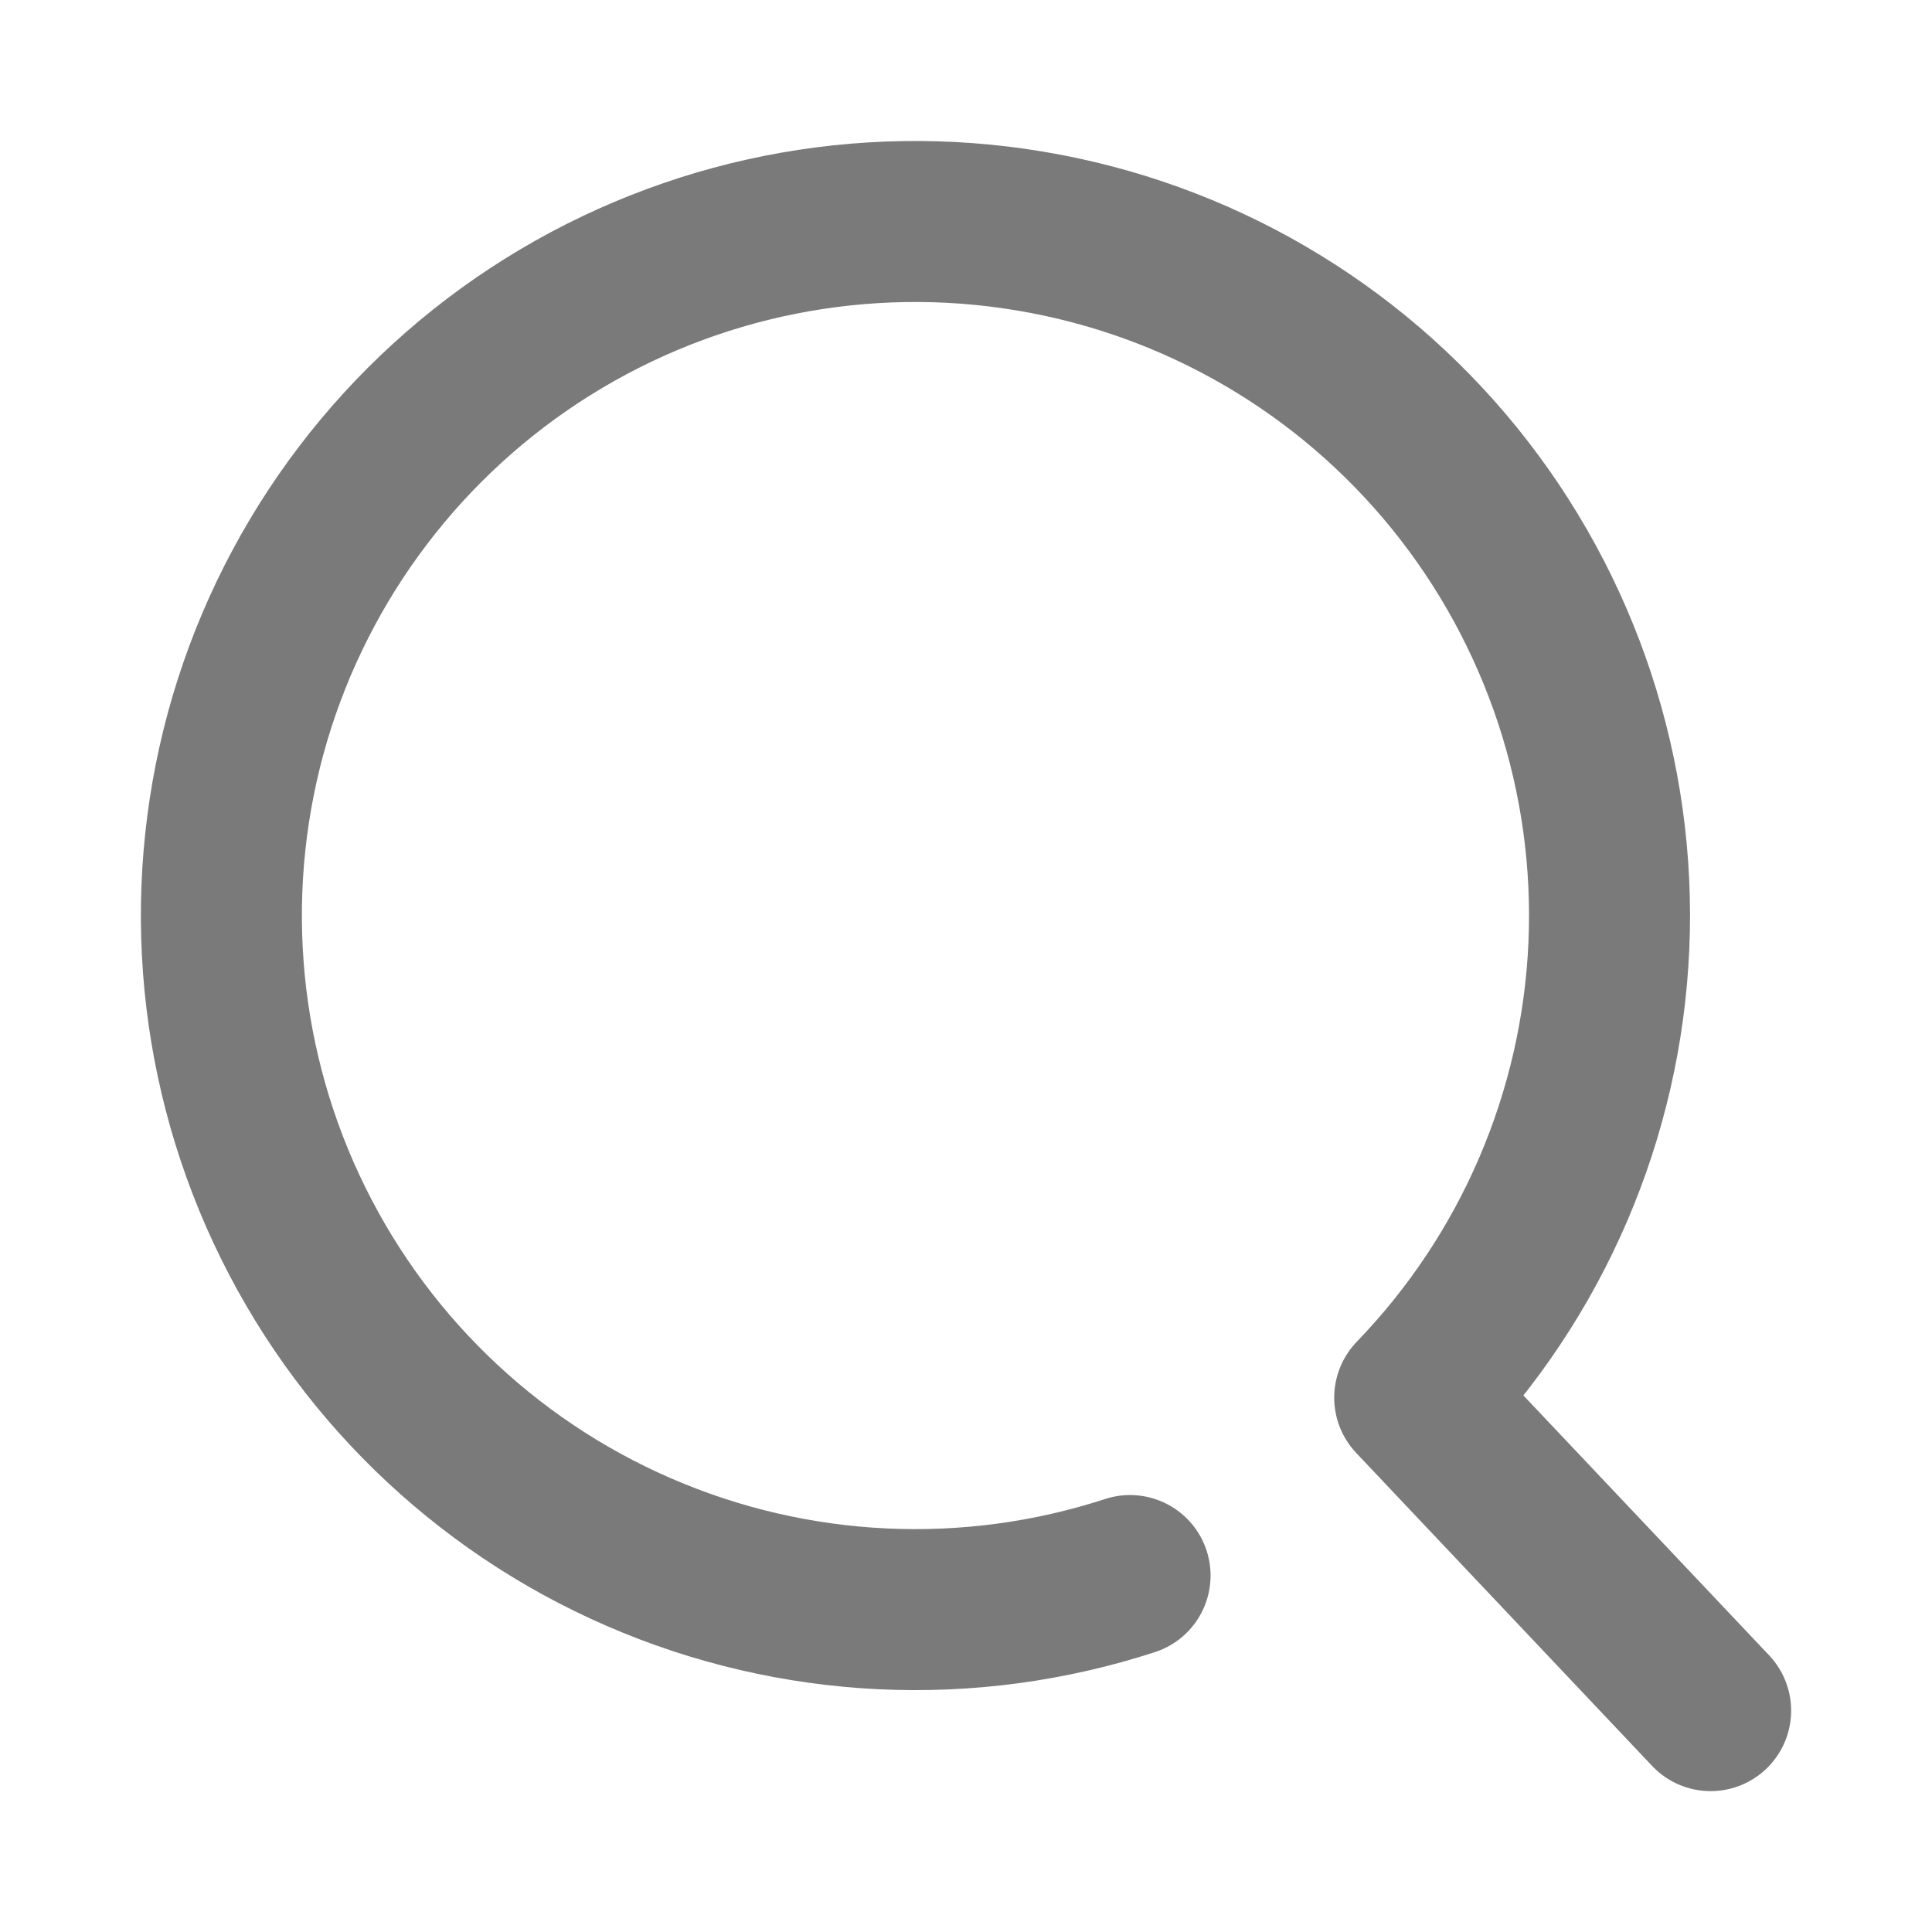<svg width="12" height="12" viewBox="0 0 12 12" fill="none" xmlns="http://www.w3.org/2000/svg">
<path d="M10.625 10.625L8.787 8.681C9.518 7.924 9.947 6.926 9.993 5.874C10.039 4.823 9.698 3.791 9.036 2.973C8.374 2.155 7.435 1.608 6.397 1.435C5.359 1.261 4.294 1.473 3.401 2.031C2.509 2.589 1.851 3.454 1.552 4.463C1.254 5.472 1.334 6.555 1.779 7.509C2.224 8.463 3.002 9.221 3.967 9.64C4.933 10.06 6.018 10.112 7.019 9.786" stroke="#7A7A7A" stroke-linecap="round" stroke-linejoin="round"/>
</svg>

